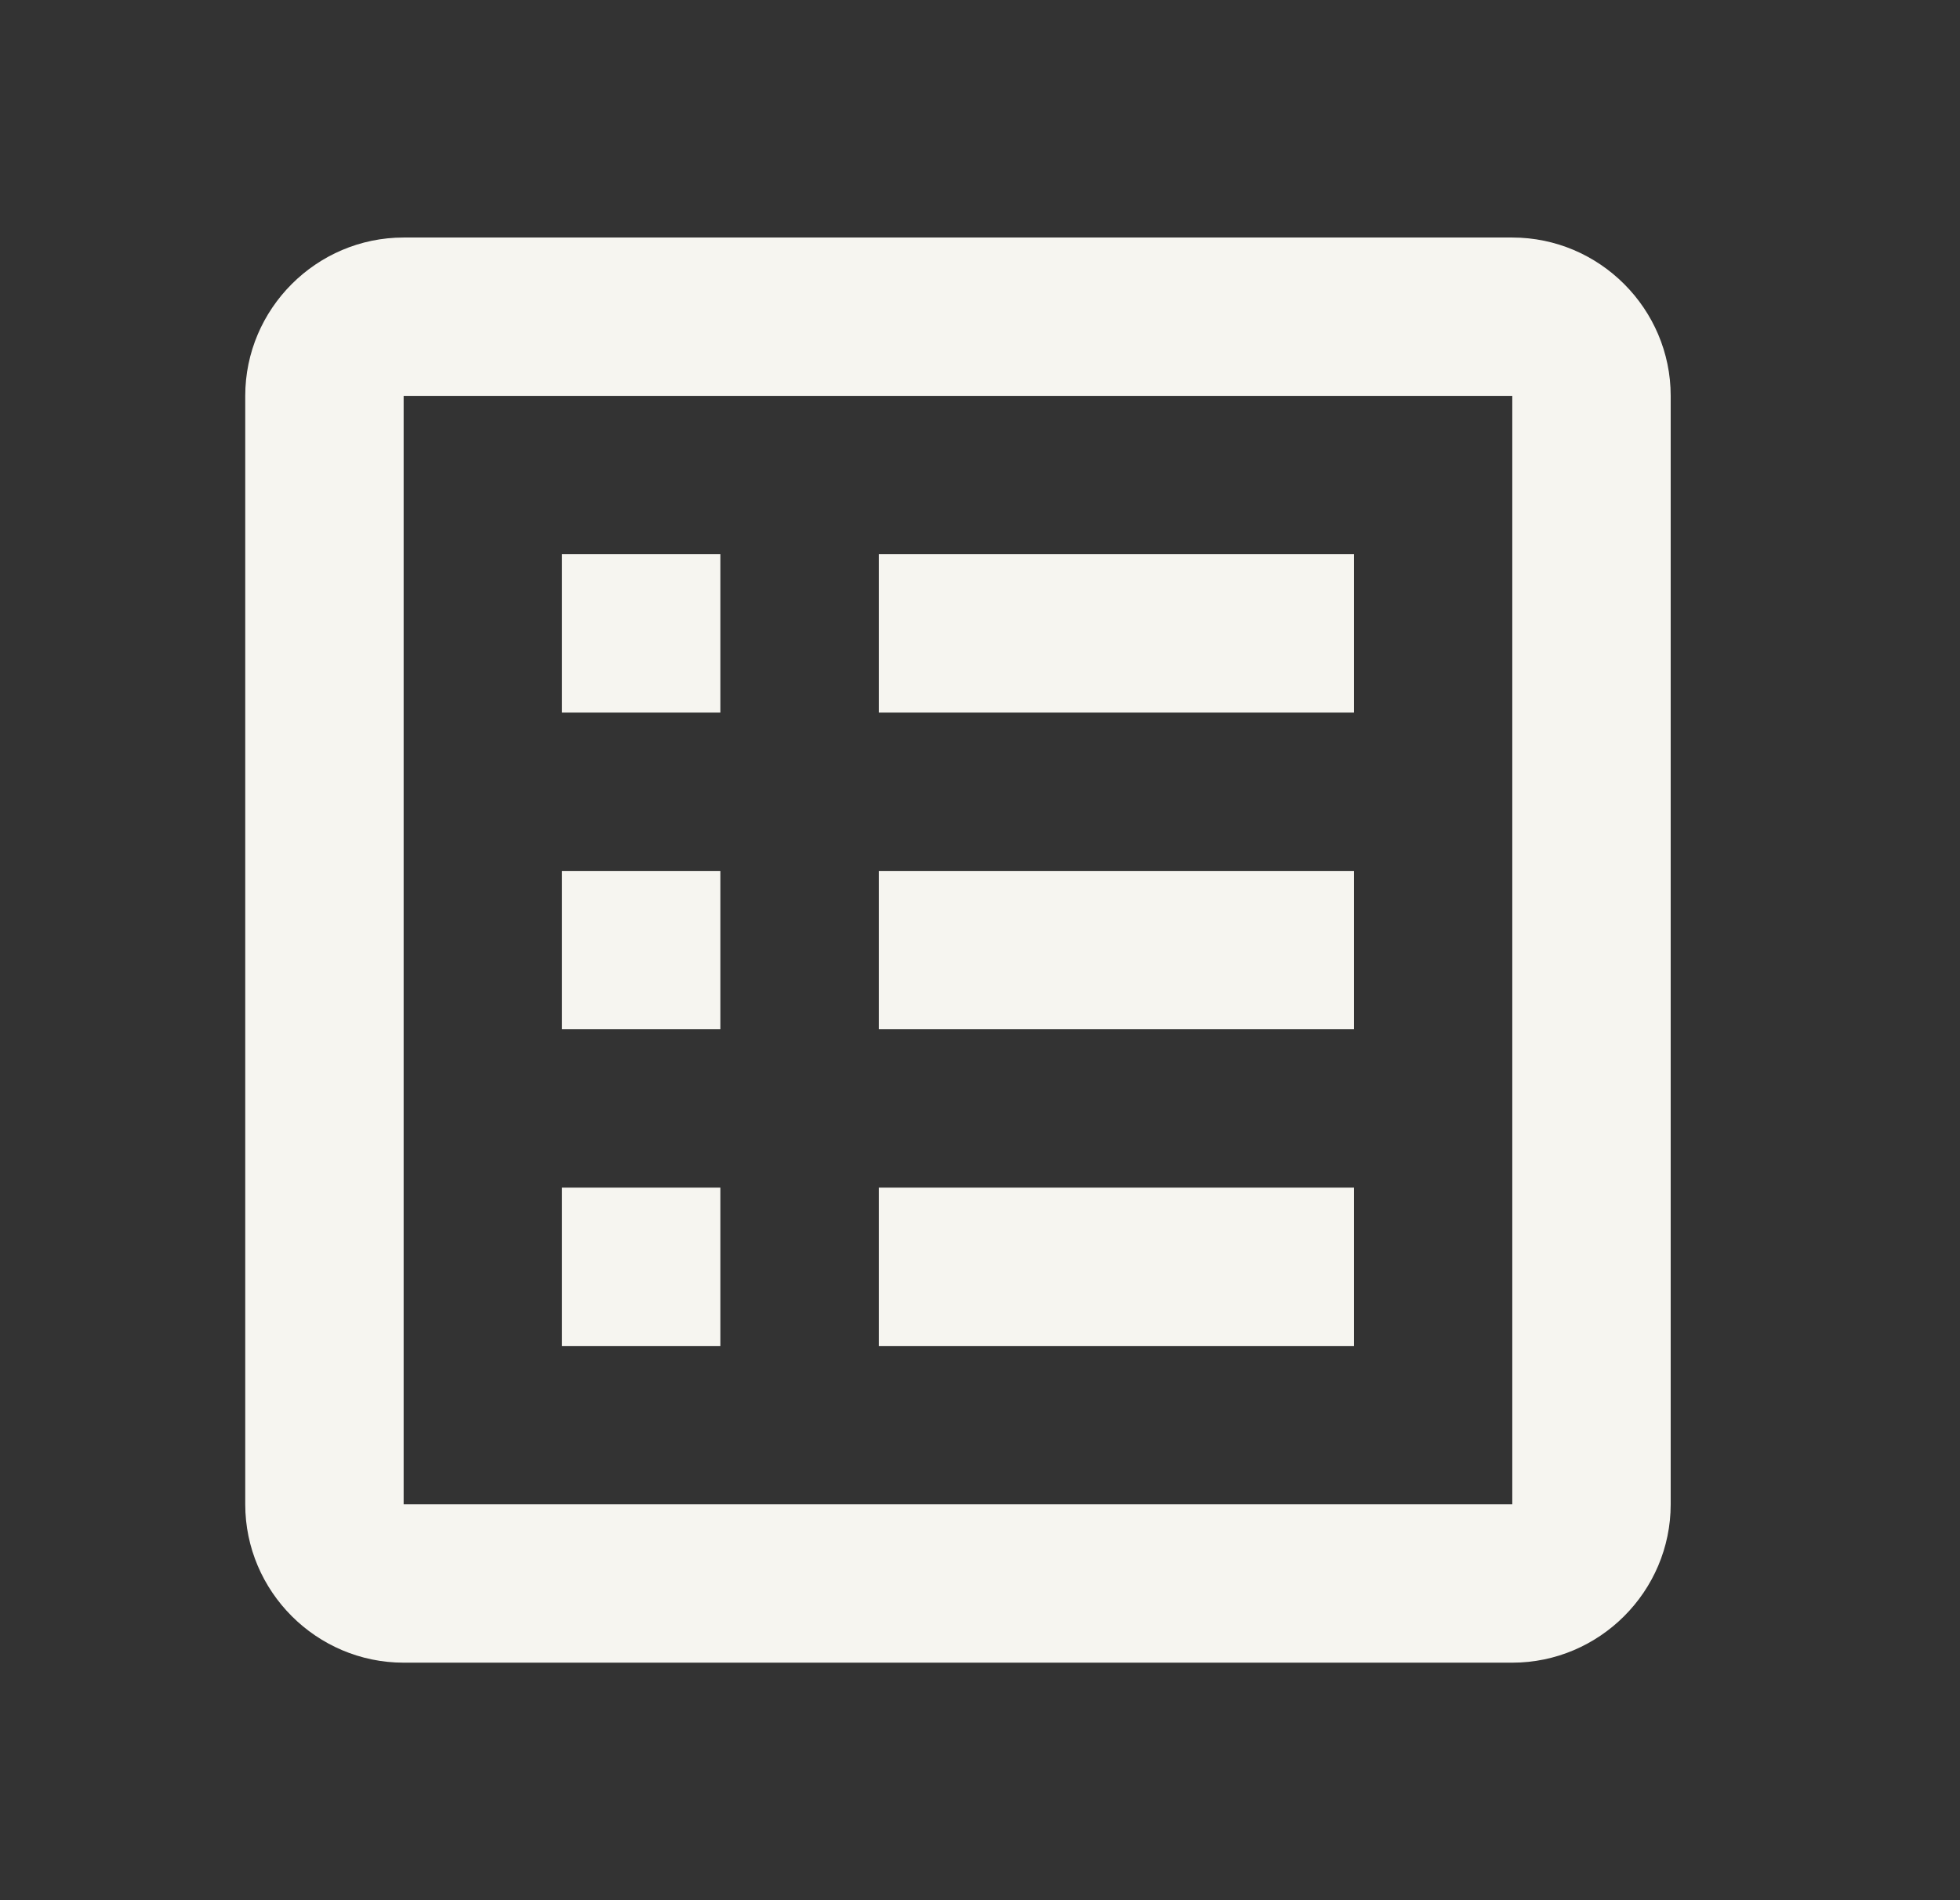 <svg width="33" height="32" viewBox="0 0 33 32" fill="none" xmlns="http://www.w3.org/2000/svg">
<rect x="0" y="0" width="33" height="32" fill="#333333" stroke="none"/>
<path d="M14.796 20L22.796 20V22.667L14.796 22.667L14.796 20ZM12.129 9.333H9.462V12H12.129L12.129 9.333ZM14.796 17.333L22.796 17.333L22.796 14.667L14.796 14.667V17.333ZM14.796 12L22.796 12V9.333L14.796 9.333L14.796 12ZM12.129 14.667L9.462 14.667V17.333H12.129V14.667ZM28.129 6.667L28.129 25.333C28.129 26.8 26.929 28 25.462 28L6.796 28C5.329 28 4.129 26.8 4.129 25.333L4.129 6.667C4.129 5.2 5.329 4 6.796 4L25.462 4C26.929 4 28.129 5.2 28.129 6.667ZM25.462 6.667L6.796 6.667L6.796 25.333L25.462 25.333L25.462 6.667ZM12.129 20H9.462V22.667H12.129L12.129 20Z" fill="#F6F5F0"/>
</svg>
